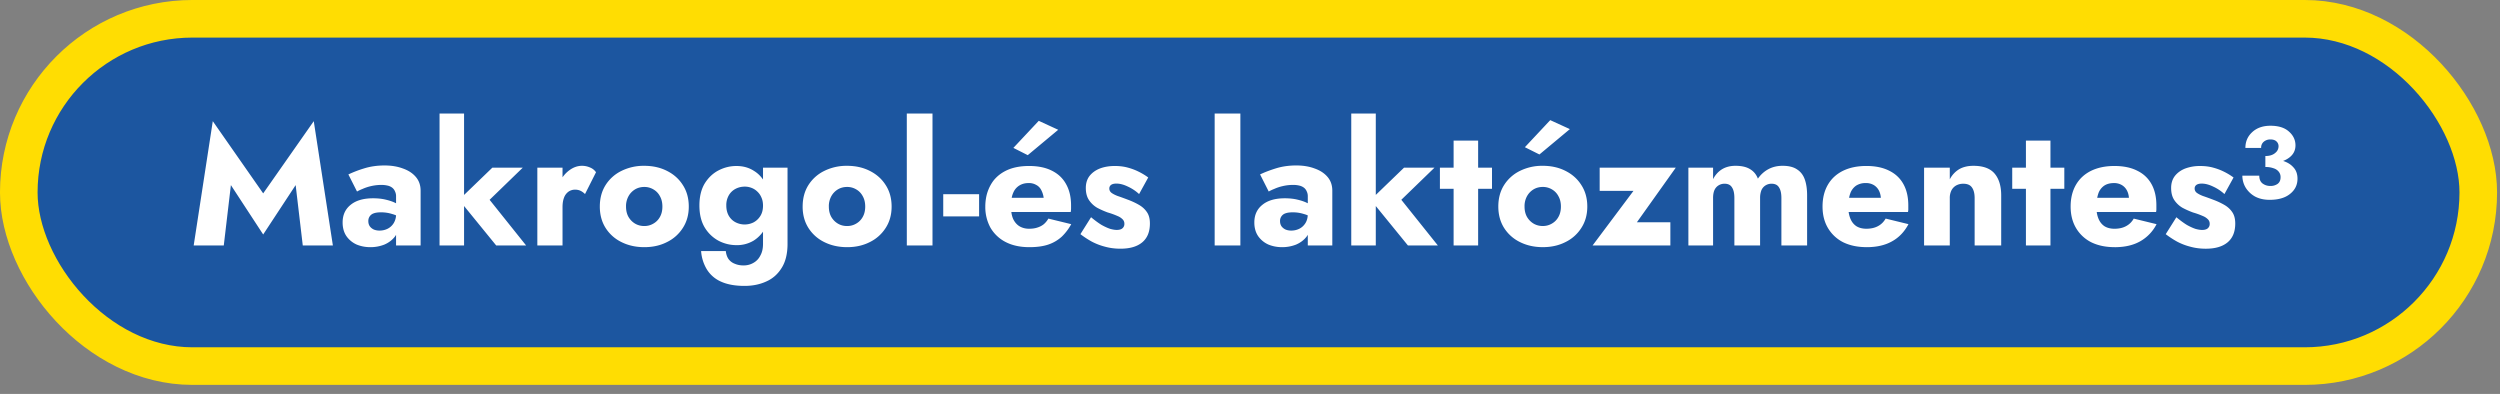 <svg xmlns="http://www.w3.org/2000/svg" fill="none" viewBox="0 0 165 26"><rect x="0" y="0" width="165" height="26" fill="#808080" stroke="none"/><rect width="162.326" height="22.922" x="1.24" y="1.24" fill="#1c56a0" rx="11.461"/><rect width="162.326" height="22.922" x="1.24" y="1.24" stroke="#ffdd02" stroke-width="2.481" rx="11.461"/><path fill="#fff" d="m15.239 12.217-.47 3.985h-1.986l1.261-8.205 3.326 4.766 3.338-4.766 1.262 8.205h-1.987l-.47-3.986-2.143 3.26zm9.07 2.377q0 .202.101.346.1.134.268.212a1 1 0 0 0 .368.067q.291 0 .536-.122.246-.123.402-.369a1.1 1.1 0 0 0 .156-.603l.179.67q0 .492-.268.837-.269.335-.692.514a2.5 2.5 0 0 1-.915.167q-.492 0-.916-.178a1.63 1.63 0 0 1-.67-.559q-.245-.368-.245-.893 0-.736.524-1.16.525-.435 1.485-.436.47 0 .837.09.38.088.648.223.267.134.402.279v.748a1.9 1.9 0 0 0-.625-.302 2.4 2.4 0 0 0-.737-.111q-.301 0-.48.067a.518.518 0 0 0-.357.513m-.747-1.953-.57-1.128a7.4 7.4 0 0 1 1.05-.402q.613-.19 1.34-.19.68 0 1.216.202.536.189.848.558.313.368.313.904v3.617H26.14v-3.238a.7.7 0 0 0-.067-.323.6.6 0 0 0-.178-.246.76.76 0 0 0-.313-.145 1.7 1.7 0 0 0-.413-.045q-.345 0-.68.078a3 3 0 0 0-.57.19 3 3 0 0 0-.357.168m5.448-5.146h1.618v8.707H29.01zm3.483 3.572h2.009l-2.188 2.12 2.411 3.015H32.75l-2.455-3.014zm4.634 0v5.135h-1.663v-5.135zm1.484 1.741q-.133-.134-.29-.212a.8.8 0 0 0-.368-.078.74.74 0 0 0-.435.134.83.83 0 0 0-.29.39q-.102.258-.101.626l-.402-.592q0-.614.234-1.094.246-.48.637-.759.39-.28.815-.28.279 0 .535.113a.87.87 0 0 1 .391.312zm.977.826q0-.815.38-1.418a2.57 2.57 0 0 1 1.049-.937 3.3 3.3 0 0 1 1.507-.335q.837 0 1.496.335.67.335 1.049.938.39.602.39 1.417 0 .804-.39 1.407a2.57 2.57 0 0 1-1.05.937q-.657.336-1.495.335-.837 0-1.507-.335a2.57 2.57 0 0 1-1.05-.937q-.379-.603-.379-1.407m1.73 0q0 .402.168.692.167.279.435.436.269.156.603.156.324 0 .591-.156.28-.157.436-.436.167-.29.167-.692t-.167-.692a1.1 1.1 0 0 0-.436-.447 1.15 1.15 0 0 0-.591-.156q-.334 0-.603.156a1.2 1.2 0 0 0-.435.447 1.36 1.36 0 0 0-.168.692m4.955 2.936h1.63q.033.312.178.525a.9.9 0 0 0 .413.312q.258.112.581.112.357 0 .647-.168a1.1 1.1 0 0 0 .458-.48q.18-.312.179-.781v-5.023h1.618v5.023q0 .983-.39 1.596-.38.614-1.016.893-.635.29-1.43.29-.948 0-1.573-.29a2.07 2.07 0 0 1-.926-.815 2.7 2.7 0 0 1-.369-1.194m-.112-3.003q0-.87.346-1.451.358-.58.916-.87t1.183-.29q.648 0 1.139.312.502.3.792.881t.29 1.418q0 .825-.29 1.418a2.16 2.16 0 0 1-.792.893 2.13 2.13 0 0 1-1.139.301q-.625 0-1.183-.29a2.4 2.4 0 0 1-.916-.882q-.345-.58-.346-1.44m1.775 0q0 .39.168.681.167.28.446.424a1.31 1.31 0 0 0 1.172.011q.28-.144.458-.424.18-.28.179-.692 0-.312-.112-.547a1.1 1.1 0 0 0-.279-.39 1.1 1.1 0 0 0-.38-.235 1.2 1.2 0 0 0-.424-.078q-.335 0-.614.145a1.1 1.1 0 0 0-.446.424 1.3 1.3 0 0 0-.168.681m5.039.067q0-.815.38-1.418a2.57 2.57 0 0 1 1.049-.937 3.3 3.3 0 0 1 1.506-.335q.838 0 1.496.335.67.335 1.05.938.39.602.39 1.417 0 .804-.39 1.407a2.57 2.57 0 0 1-1.05.937q-.658.336-1.495.335-.837 0-1.508-.335a2.57 2.57 0 0 1-1.049-.937q-.38-.603-.38-1.407m1.73 0q0 .402.167.692.168.279.436.436t.602.156q.325 0 .592-.156.279-.157.435-.436.168-.29.168-.692t-.167-.692a1.1 1.1 0 0 0-.436-.447 1.15 1.15 0 0 0-.592-.156q-.335 0-.602.156a1.2 1.2 0 0 0-.436.447 1.36 1.36 0 0 0-.167.692m5.145-6.14h1.696v8.708H59.85zm2.405 6.788v-1.463h2.367v1.463zm3.725-.29v-.938h2.903a1.5 1.5 0 0 0-.168-.525.76.76 0 0 0-.324-.324.95.95 0 0 0-.502-.123q-.346 0-.603.157a1 1 0 0 0-.39.435 1.5 1.5 0 0 0-.145.692l-.023.268q0 .525.156.848.168.324.436.47t.603.145q.312 0 .546-.079.246-.078.425-.223.179-.156.301-.368l1.507.368a3.4 3.4 0 0 1-.614.815 2.5 2.5 0 0 1-.882.525q-.514.178-1.261.178-.927 0-1.585-.346a2.44 2.44 0 0 1-.994-.949 2.84 2.84 0 0 1-.335-1.384 3.3 3.3 0 0 1 .045-.547 2.7 2.7 0 0 1 .458-1.116q.357-.48.949-.748.602-.268 1.44-.268.892 0 1.507.313.624.312.937.893.324.58.324 1.395v.19a1.5 1.5 0 0 1-.022.245zm3.863-5.426-2.01 1.675-.949-.48 1.675-1.786zm2.168 5.771q.39.324.703.514.324.178.57.257.244.067.424.067.255 0 .38-.112a.37.37 0 0 0 .122-.29.4.4 0 0 0-.1-.28.96.96 0 0 0-.347-.234 5 5 0 0 0-.647-.234 5.5 5.5 0 0 1-.703-.313 1.65 1.65 0 0 1-.536-.502q-.212-.312-.212-.804 0-.469.245-.792.257-.324.681-.492.436-.167.994-.167.446 0 .826.1.39.102.725.268.347.168.648.391l-.603 1.094a2.8 2.8 0 0 0-.737-.491q-.412-.201-.759-.201-.234 0-.357.09a.29.29 0 0 0-.112.234q0 .167.134.279.145.111.402.212.269.09.648.234.402.146.736.335.346.19.547.48.213.29.212.77 0 .827-.513 1.25-.502.414-1.429.414-.547 0-1.027-.134a4 4 0 0 1-.87-.335 6 6 0 0 1-.748-.491zm8.158-6.842h1.697v8.707h-1.697zm4.315 7.1q0 .2.1.345.101.134.268.212a1 1 0 0 0 .369.067q.29 0 .536-.122.245-.123.401-.369t.157-.603l.178.67q0 .492-.268.837-.267.335-.692.514a2.5 2.5 0 0 1-.915.167q-.492 0-.915-.178a1.63 1.63 0 0 1-.67-.559q-.246-.368-.246-.893 0-.736.525-1.16.525-.435 1.485-.436.468 0 .837.09.38.088.647.223.269.134.402.279v.748a1.9 1.9 0 0 0-.625-.302 2.4 2.4 0 0 0-.737-.111q-.3 0-.48.067a.518.518 0 0 0-.357.513m-.748-1.954-.57-1.128q.436-.211 1.05-.402.614-.19 1.34-.19.681 0 1.216.202.536.189.849.558.312.368.312.904v3.617h-1.618v-3.238a.7.7 0 0 0-.067-.323.6.6 0 0 0-.179-.246.8.8 0 0 0-.312-.145 1.7 1.7 0 0 0-.413-.045q-.346 0-.681.078a3 3 0 0 0-.57.19 3 3 0 0 0-.357.168m5.448-5.146h1.619v8.707h-1.619zm3.483 3.572h2.01l-2.189 2.12 2.412 3.015h-1.976l-2.456-3.014zm2.368 0h3.438v1.395h-3.438zm.904-1.786h1.619v6.92h-1.619zm2.951 4.353q0-.815.38-1.418a2.57 2.57 0 0 1 1.049-.937 3.3 3.3 0 0 1 1.507-.335q.837 0 1.496.335.67.335 1.049.938.391.602.391 1.417 0 .804-.391 1.407a2.56 2.56 0 0 1-1.049.937q-.659.336-1.496.335-.837 0-1.507-.335a2.57 2.57 0 0 1-1.05-.937q-.378-.603-.379-1.407m1.731 0q0 .402.167.692.168.279.435.436.269.156.603.156.324 0 .592-.156.279-.157.435-.436.168-.29.168-.692t-.168-.692a1.1 1.1 0 0 0-.435-.447 1.16 1.16 0 0 0-.592-.156q-.335 0-.603.156a1.2 1.2 0 0 0-.435.447 1.36 1.36 0 0 0-.167.692m2.991-5.112-2.009 1.674-.96-.48 1.674-1.786zm4.2 4.074h-2.233v-1.53h5.024l-2.568 3.606h2.21v1.53h-5.134zm11.458.301v3.305h-1.697v-3.126q0-.47-.156-.703-.145-.246-.491-.246a.74.74 0 0 0-.402.112.7.7 0 0 0-.268.312 1.4 1.4 0 0 0-.089.525v3.126h-1.697v-3.126q0-.47-.156-.703-.146-.246-.491-.246a.74.74 0 0 0-.402.112.7.7 0 0 0-.268.312q-.09.213-.089.525v3.126h-1.63v-5.135h1.63v.759q.211-.413.58-.648.38-.234.904-.234.603 0 .96.223.358.213.514.625.279-.402.692-.625t.937-.223q.603 0 .949.234.358.225.514.659t.156 1.06m3.933 3.416q-.893 0-1.552-.323a2.45 2.45 0 0 1-1.004-.938q-.358-.603-.358-1.418 0-.826.346-1.429.346-.602.994-.926.658-.324 1.552-.324.892 0 1.507.313.613.3.937.881t.324 1.407v.246a.7.7 0 0 1-.022.19h-4.689v-.938h3.17l-.401.513a.6.6 0 0 0 .089-.19.6.6 0 0 0 .045-.2q0-.335-.123-.581a.9.9 0 0 0-.346-.38 1 1 0 0 0-.525-.133 1.14 1.14 0 0 0-.636.167 1.03 1.03 0 0 0-.391.513q-.123.336-.134.849 0 .468.134.803.133.336.402.514.268.168.659.168.445 0 .759-.168.323-.168.513-.502l1.507.368q-.401.76-1.094 1.139-.68.38-1.663.38m7.124-3.237q0-.458-.178-.703-.168-.246-.569-.246a.95.95 0 0 0-.469.112.78.78 0 0 0-.313.323 1.1 1.1 0 0 0-.111.514v3.126h-1.697v-5.135h1.697v.77a1.66 1.66 0 0 1 .602-.659q.391-.234.96-.234.96 0 1.396.513.435.515.435 1.44v3.305h-1.753zm2.481-2.01h3.438v1.396h-3.438zm.904-1.785h1.619v6.92h-1.619zm5.864 7.032q-.893 0-1.551-.323a2.44 2.44 0 0 1-1.005-.938q-.357-.603-.357-1.418 0-.826.346-1.429.346-.602.993-.926.66-.324 1.552-.324.893 0 1.507.313.614.3.938.881t.323 1.407v.246a.7.7 0 0 1-.022.19h-4.688v-.938h3.17l-.402.513a.6.6 0 0 0 .089-.19.6.6 0 0 0 .045-.2q0-.335-.123-.581a.9.9 0 0 0-.346-.38 1 1 0 0 0-.524-.133q-.38 0-.637.167a1.03 1.03 0 0 0-.39.513 2.7 2.7 0 0 0-.134.849q0 .468.134.803.134.336.401.514.269.168.659.168.447 0 .759-.168.324-.168.514-.502l1.507.368a2.7 2.7 0 0 1-1.094 1.139q-.681.38-1.664.38m4.066-1.976q.391.324.704.514.323.178.569.257.246.067.424.067.257 0 .38-.112a.37.37 0 0 0 .122-.29.4.4 0 0 0-.1-.28.96.96 0 0 0-.346-.234 5 5 0 0 0-.648-.234 5.5 5.5 0 0 1-.703-.313 1.65 1.65 0 0 1-.536-.502q-.212-.312-.212-.804 0-.469.246-.792.256-.324.681-.492a2.8 2.8 0 0 1 .993-.167q.447 0 .826.1.391.102.726.268.346.168.647.391l-.602 1.094a2.8 2.8 0 0 0-.737-.491q-.413-.201-.759-.201-.235 0-.357.09a.28.28 0 0 0-.112.234.35.35 0 0 0 .134.279q.145.111.402.212.267.09.647.234.402.146.737.335.346.19.547.48.212.29.212.77 0 .827-.513 1.25-.503.414-1.429.414-.547 0-1.027-.134a4 4 0 0 1-.871-.335 6 6 0 0 1-.748-.491zm5.873-3.527v-.514q.257 0 .446-.078a.8.8 0 0 0 .313-.234.55.55 0 0 0 .111-.324.42.42 0 0 0-.134-.324q-.134-.133-.401-.133a.65.65 0 0 0-.447.156.5.5 0 0 0-.167.402h-1.039q0-.626.447-1.038.457-.425 1.206-.425.792 0 1.216.38.435.38.436.915 0 .402-.268.681-.257.269-.715.402-.446.134-1.004.134m.29 2.378q-.57 0-.982-.224a1.7 1.7 0 0 1-.614-.591 1.54 1.54 0 0 1-.213-.782h1.117q0 .346.212.514.224.167.513.167a.8.8 0 0 0 .48-.134q.201-.144.201-.446a.55.55 0 0 0-.111-.346.67.67 0 0 0-.335-.235 1.5 1.5 0 0 0-.558-.089v-.57q.624.001 1.094.146.48.134.747.435.28.29.28.76 0 .614-.492 1.004-.48.39-1.339.39"/></svg>